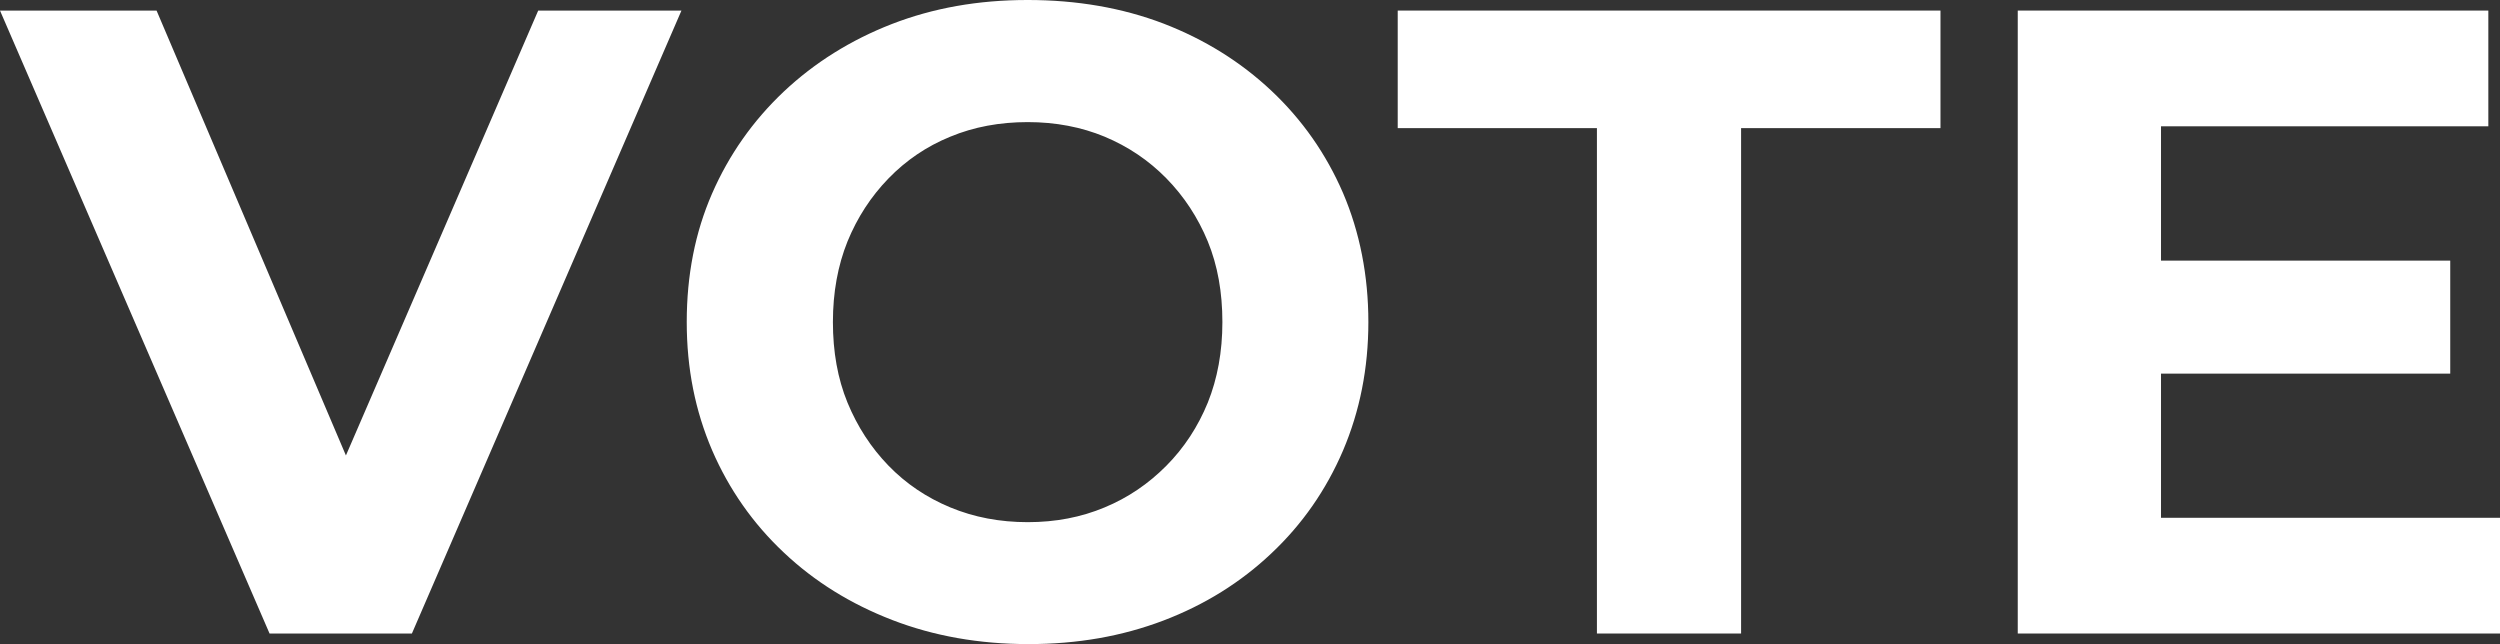 <?xml version="1.0" encoding="UTF-8"?><svg id="Capa_2" xmlns="http://www.w3.org/2000/svg" viewBox="0 0 137.17 35.34"><rect x="0" y="0" width="137.17" height="35.34" fill="#333333" stroke="none"/><defs><style>.cls-1{fill:#fff;stroke-width:0px;}</style></defs><g id="Capa_1-2"><polygon class="cls-1" points="18.98 24.99 8.59 .58 0 .58 14.79 34.76 22.6 34.76 37.39 .58 29.53 .58 18.98 24.99"/><path class="cls-1" d="M69.76,4.98c-1.69-1.59-3.67-2.82-5.93-3.69-2.26-.86-4.74-1.29-7.45-1.29s-5.18.44-7.45,1.32c-2.26.88-4.24,2.12-5.93,3.71-1.69,1.6-3,3.46-3.93,5.59-.93,2.13-1.39,4.48-1.39,7.05s.47,4.88,1.39,7.03c.93,2.15,2.24,4.02,3.93,5.61,1.69,1.6,3.68,2.83,5.96,3.71,2.28.88,4.77,1.32,7.47,1.32s5.13-.43,7.4-1.29c2.26-.86,4.24-2.09,5.93-3.69,1.69-1.59,3-3.47,3.93-5.64.92-2.16,1.39-4.51,1.39-7.05s-.47-4.93-1.39-7.08c-.93-2.15-2.24-4.02-3.93-5.61ZM66.27,22.09c-.54,1.32-1.29,2.47-2.27,3.46-.98.99-2.11,1.76-3.39,2.29-1.29.54-2.69.81-4.22.81s-2.95-.27-4.25-.81c-1.3-.54-2.43-1.3-3.39-2.29-.96-.99-1.71-2.15-2.25-3.46-.54-1.32-.8-2.79-.8-4.42s.27-3.1.8-4.42c.54-1.32,1.29-2.47,2.25-3.46s2.09-1.76,3.39-2.29c1.3-.54,2.72-.8,4.25-.8s2.94.27,4.22.8c1.29.54,2.42,1.3,3.39,2.29.97.99,1.73,2.15,2.27,3.46.54,1.32.8,2.79.8,4.42s-.27,3.1-.8,4.42Z"/><polygon class="cls-1" points="76.69 7.03 87.62 7.03 87.62 34.76 95.53 34.76 95.53 7.03 106.47 7.03 106.47 .58 76.69 .58 76.69 7.03"/><polygon class="cls-1" points="118.57 28.41 118.57 20.5 134.44 20.5 134.44 14.3 118.57 14.3 118.57 6.93 136.53 6.93 136.53 .58 110.71 .58 110.71 34.76 137.17 34.76 137.17 28.41 118.57 28.41"/></g></svg>